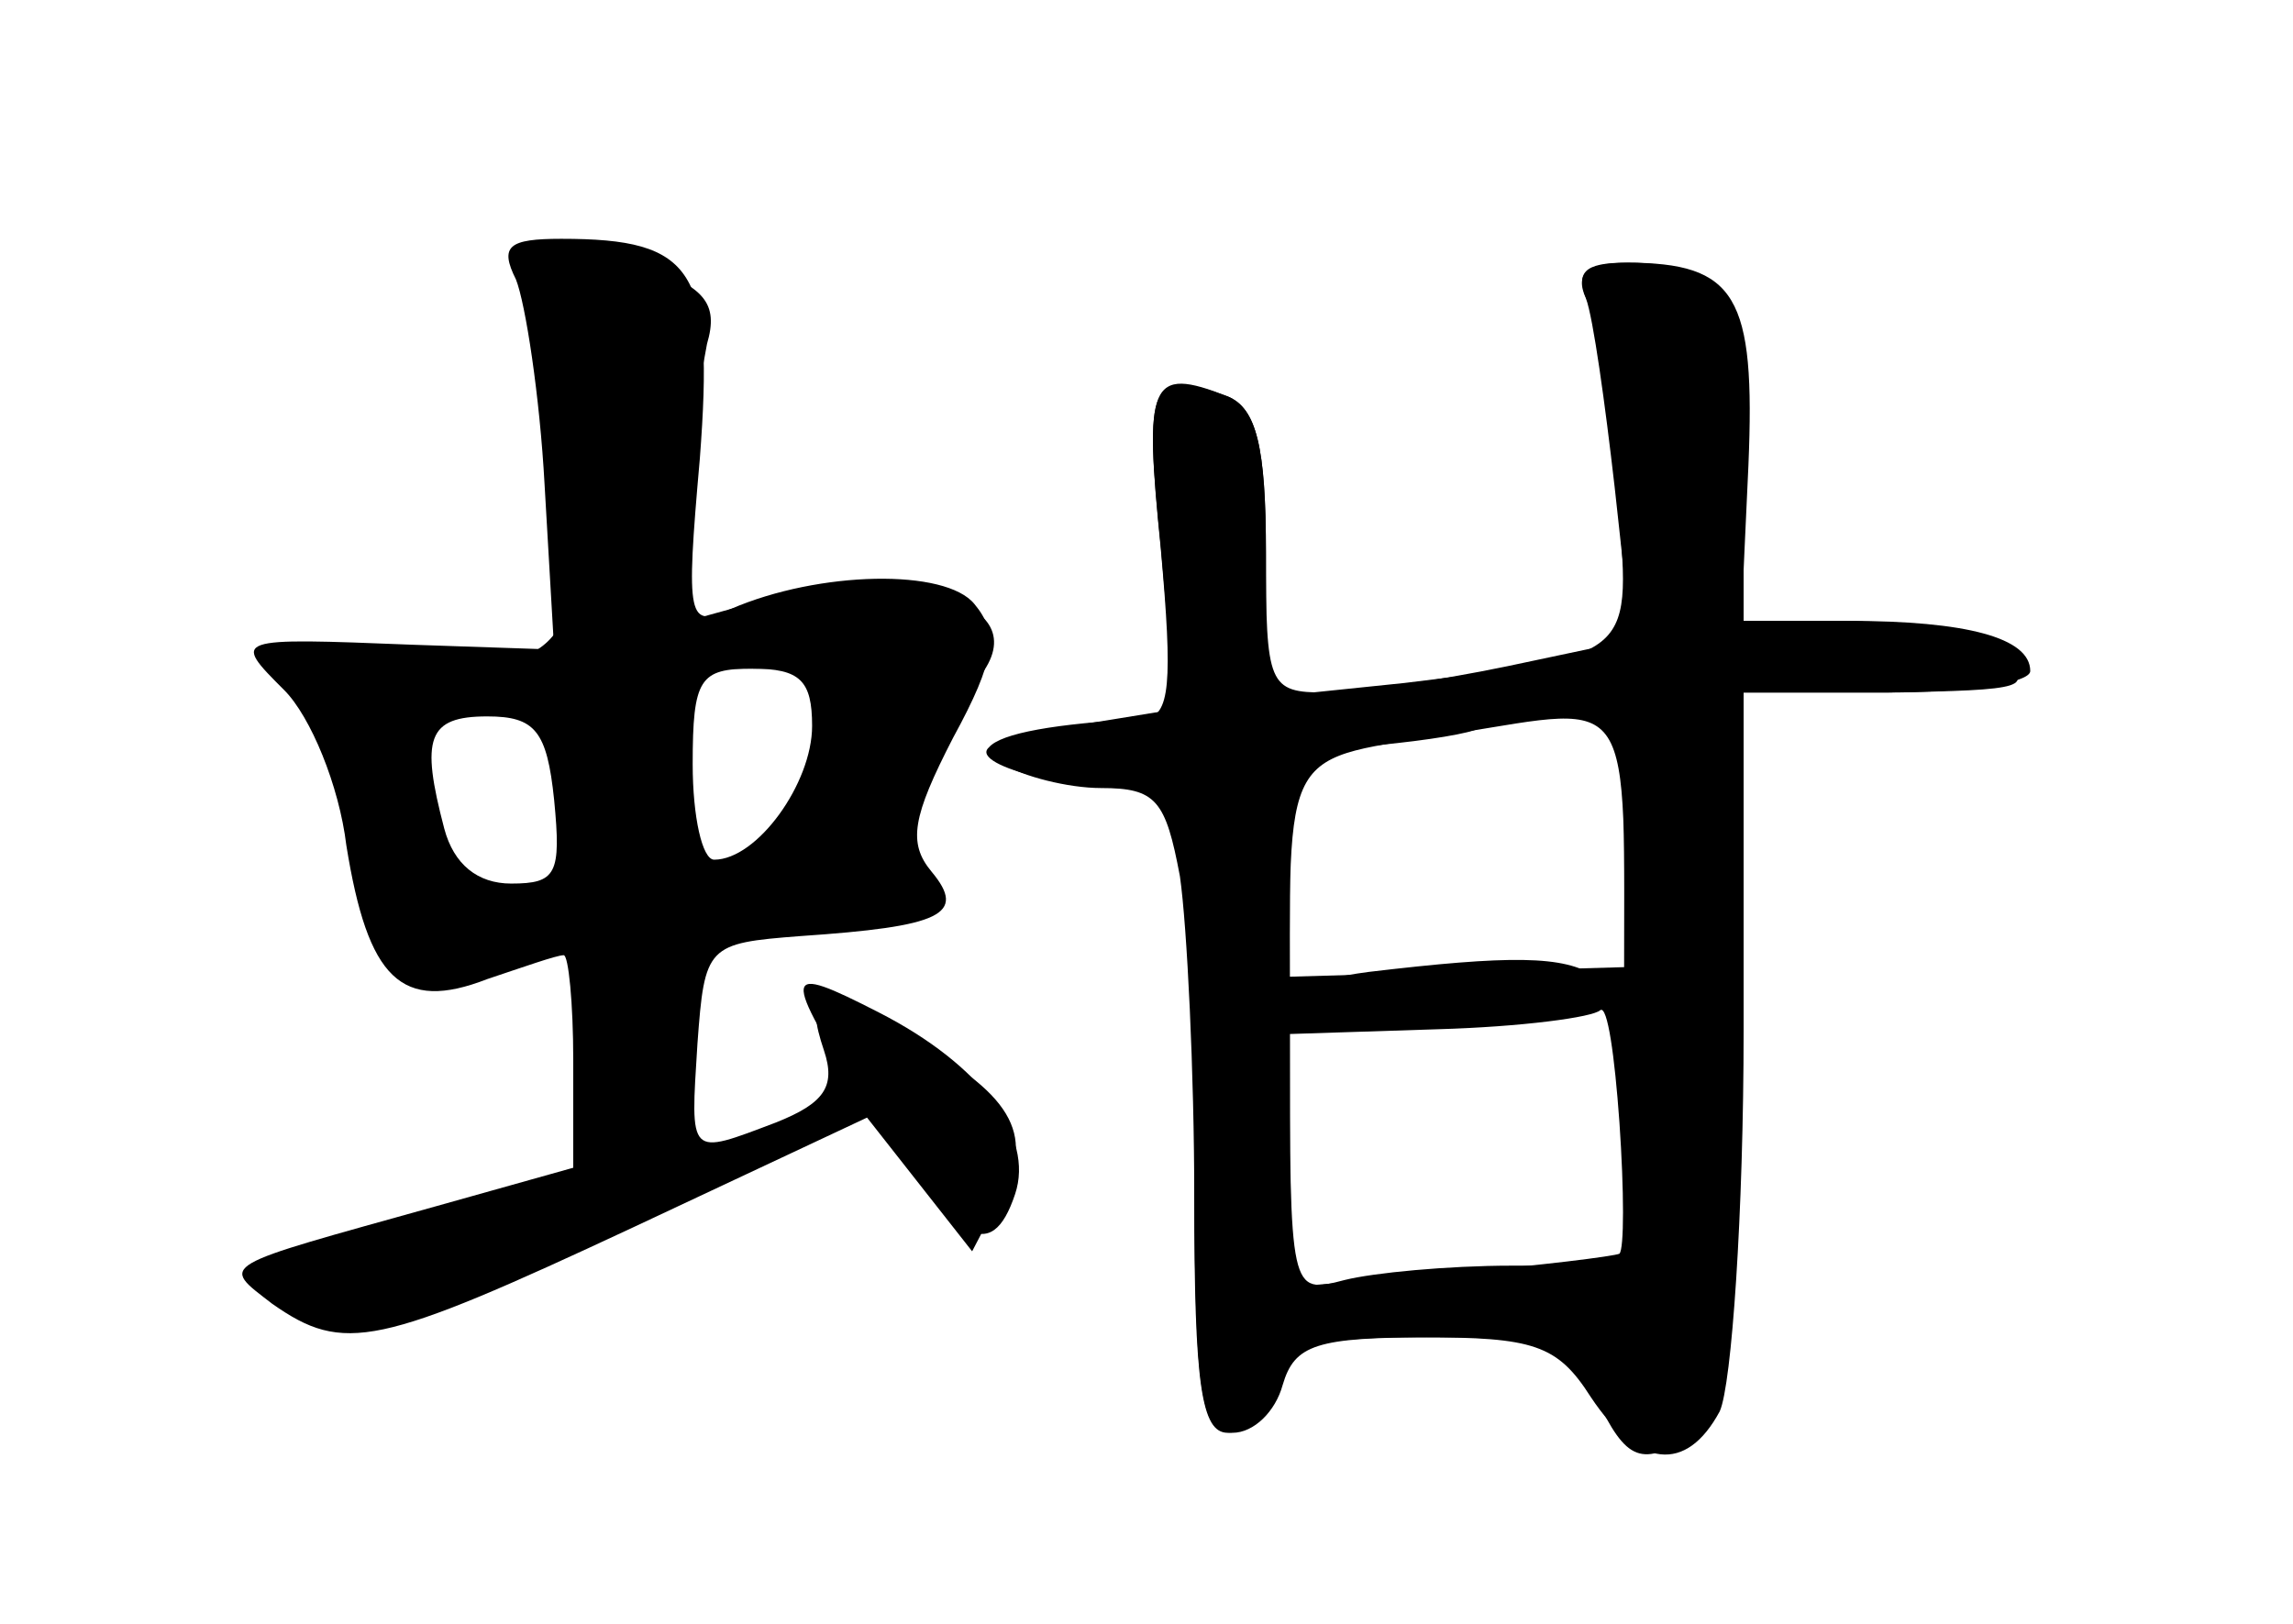 <?xml version="1.0" standalone="no"?>
<!DOCTYPE svg PUBLIC "-//W3C//DTD SVG 20010904//EN"
 "http://www.w3.org/TR/2001/REC-SVG-20010904/DTD/svg10.dtd">
<svg version="1.0" xmlns="http://www.w3.org/2000/svg"
 width="96pt" height="68pt" viewBox="0 0 96 68"
 preserveAspectRatio="xMidYMid meet">
<g transform="translate(0,68) scale(0.1,-0.1)" fill="#000000" stroke="none">
<g id="part-0" class="char-part">
  <path d="M216 563 c4 -10 10 -49 12 -86 l4 -69 -59 2 c-76 3 -76 3 -54 -19 11
-11 23 -40 26 -65 9 -56 23 -70 59 -56 15 5 29 10 32 10 2 0 4 -20 4 -44 l0
-45 -57 -16 c-93 -26 -91 -24 -69 -41 30 -21 44 -18 151 32 l98 46 22 -28 22
-28 12 23 c15 26 4 44 -40 67 -37 19 -42 18 -34 -6 5 -15 0 -22 -20 -30 -37
-14 -36 -15 -33 33 3 41 4 42 43 45 59 4 70 9 55 27 -10 12 -8 23 9 56 18 33
19 44 9 56 -12 15 -65 14 -102 -2 -18 -8 -19 -5 -13 63 6 79 -2 92 -58 92 -22
0 -26 -3 -19 -17z m124 -187 c0 -24 -23 -56 -41 -56 -5 0 -9 18 -9 40 0 36 3
40 25 40 20 0 25 -5 25 -24z m-108 -31 c3 -31 1 -35 -18 -35 -14 0 -24 8 -28
23 -10 38 -7 47 18 47 20 0 25 -6 28 -35z"/>
  <path d="M664 555 c3 -8 8 -44 12 -79 l7 -64 -52 -11 c-29 -6 -63 -11 -76 -11
-24 0 -25 3 -25 59 0 44 -4 60 -16 65 -33 13 -35 6 -28 -64 5 -56 4 -70 -7
-71 -37 -2 -60 -6 -65 -12 -9 -8 43 -20 60 -14 22 9 26 -15 26 -149 0 -107 2
-124 16 -124 9 0 18 9 21 20 5 17 14 20 63 20 51 0 58 -3 68 -25 13 -27 19
-30 42 -15 12 8 15 37 15 160 l0 150 65 0 c59 1 63 2 46 15 -11 8 -39 15 -63
15 l-43 0 0 63 c0 68 -10 87 -48 87 -17 0 -23 -4 -18 -15z m16 -227 l0 -53
-70 -2 -70 -2 0 47 0 48 37 2 c21 2 39 5 42 7 2 3 17 5 33 5 27 0 28 -1 28
-52z m-2 -173 c-2 -1 -33 -5 -70 -8 l-68 -6 0 53 0 53 62 2 c35 1 65 5 68 8 3
2 6 -19 8 -47 2 -29 2 -53 0 -55z"/>
</g>
<g id="part-1" class="char-part">
  <path d="M226 572 c-3 -4 -1 -26 4 -48 5 -21 10 -56 10 -76 0 -44 -19 -53 -88
-43 -45 7 -46 6 -31 -12 9 -10 23 -40 31 -68 14 -49 14 -50 51 -47 l37 4 0
-45 c0 -40 2 -45 20 -40 16 4 20 14 20 48 l0 44 56 7 c37 4 52 10 45 17 -11
11 2 53 26 80 32 34 -24 52 -101 32 l-29 -8 7 49 c4 27 10 59 12 70 5 17 -1
24 -27 33 -38 13 -37 13 -43 3z m119 -204 c-8 -39 -13 -45 -40 -50 -17 -3 -20
3 -23 40 l-3 42 36 0 c36 0 36 -1 30 -32z m-107 -20 c-2 -35 -7 -44 -25 -46
-18 -3 -24 4 -32 34 -13 46 -8 54 30 54 29 0 30 -1 27 -42z"/>
</g>
<g id="part-2" class="char-part">
  <path d="M362 218 c38 -59 53 -68 63 -38 8 24 -14 54 -57 76 -41 21 -41 18 -6
-38z"/>
</g>
<g id="part-3" class="char-part">
  <path d="M665 553 c3 -10 9 -45 12 -79 6 -70 9 -68 -89 -80 l-58 -6 0 60 c0
45 -4 61 -16 66 -33 12 -35 6 -28 -63 l6 -68 -43 -7 c-33 -5 -40 -9 -29 -16 8
-5 27 -10 41 -10 23 0 27 -5 33 -37 3 -21 6 -82 6 -135 0 -78 3 -98 14 -98 8
0 18 9 21 20 5 17 15 20 60 20 47 0 57 -3 71 -25 20 -30 40 -32 54 -6 5 11 10
83 10 160 l0 141 60 0 c33 0 60 4 60 9 0 14 -27 21 -76 21 l-45 0 3 65 c3 71
-5 85 -51 85 -18 0 -22 -4 -16 -17z m15 -288 l0 -115 -47 0 c-27 0 -58 -3 -70
-6 -23 -6 -23 -6 -23 105 0 122 -5 112 70 124 75 12 70 19 70 -108z"/>
</g>
<g id="part-4" class="char-part">
  <path d="M573 273 c-53 -7 -38 -23 21 -23 65 0 94 8 74 21 -13 9 -36 9 -95 2z"/>
</g>
</g>
</svg>